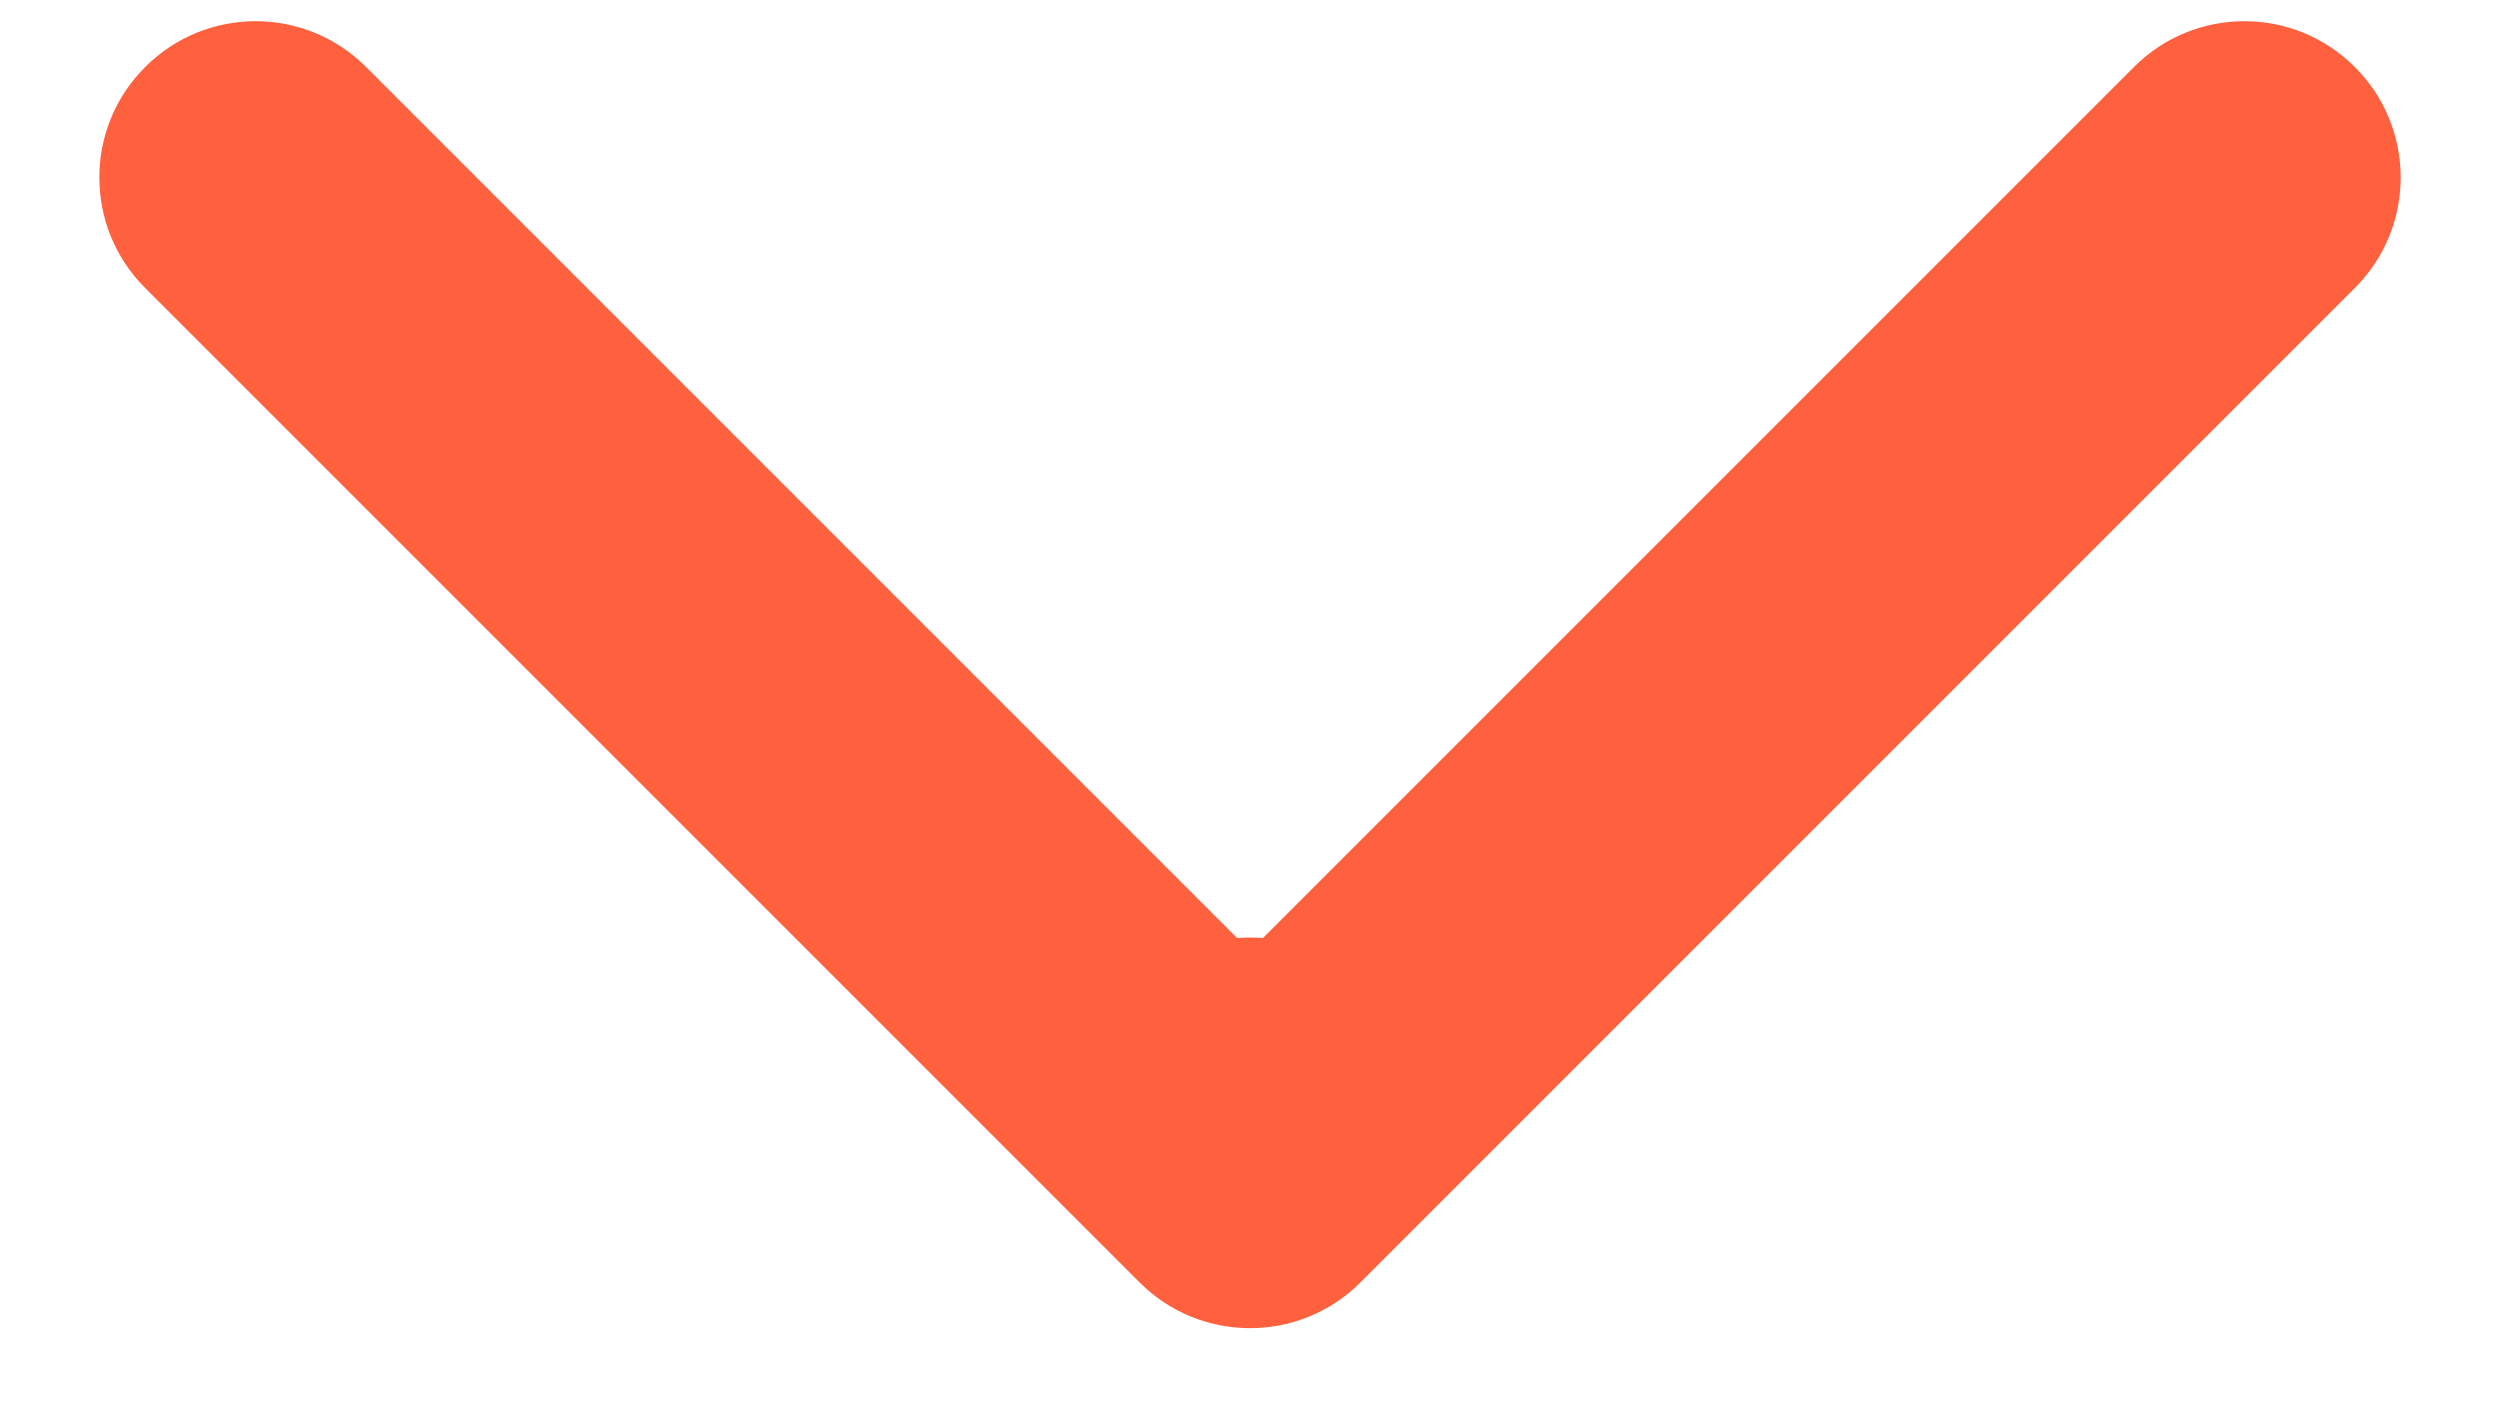 <svg width="16" height="9" viewBox="0 0 16 9" fill="none" xmlns="http://www.w3.org/2000/svg">
<path d="M9 7C9 6.448 8.552 6 8 6C7.448 6 7 6.448 7 7L9 7ZM7.293 8.207C7.683 8.598 8.317 8.598 8.707 8.207L15.071 1.843C15.462 1.453 15.462 0.819 15.071 0.429C14.681 0.038 14.047 0.038 13.657 0.429L8 6.086L2.343 0.429C1.953 0.038 1.319 0.038 0.929 0.429C0.538 0.819 0.538 1.453 0.929 1.843L7.293 8.207ZM7 7L7 7.5L9 7.5L9 7L7 7Z" fill="#FF603E"/>
</svg>
